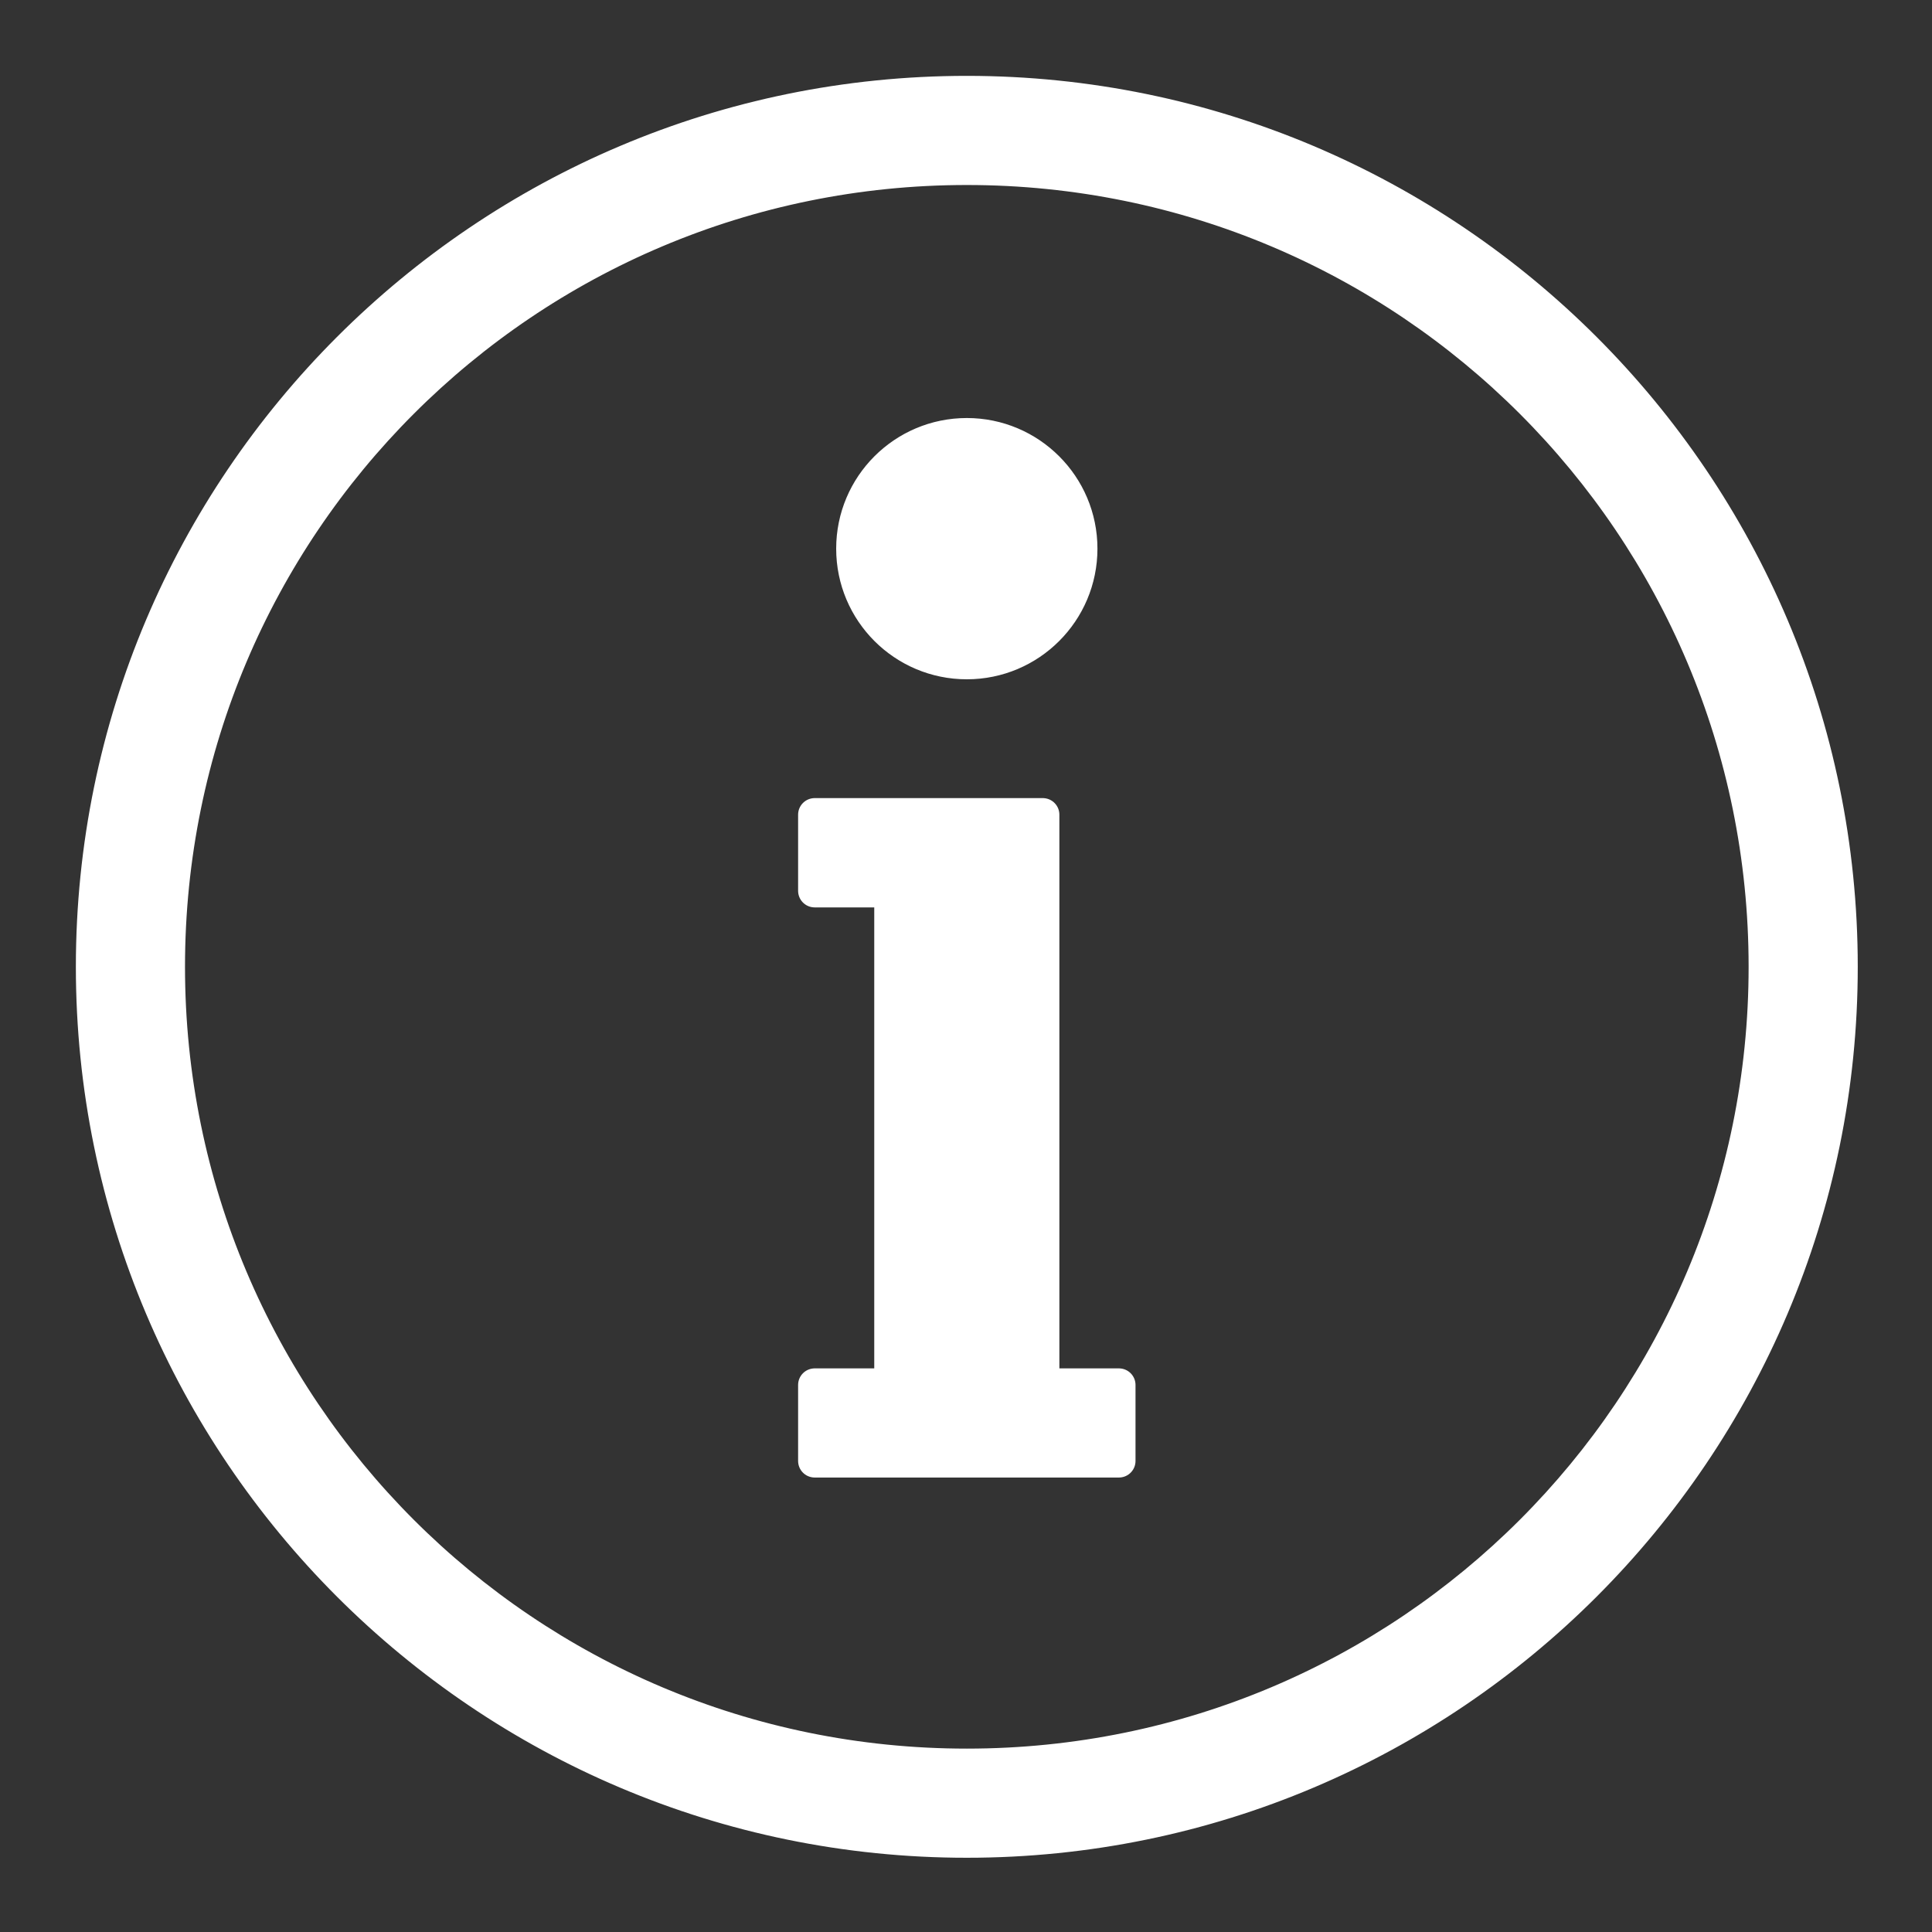 <?xml version="1.0" encoding="UTF-8"?>
<svg xmlns="http://www.w3.org/2000/svg" xmlns:xlink="http://www.w3.org/1999/xlink" viewBox="0 0 50 50" width="50px" height="50px">
<rect x="0" y="0" width="50" height="50" fill="#333333" stroke="none"/>
<g id="surface55828461">
<path style="fill-rule:nonzero;fill:rgb(100%,100%,100%);fill-opacity:1;stroke-width:3;stroke-linecap:butt;stroke-linejoin:round;stroke:rgb(100%,100%,100%);stroke-opacity:1;stroke-miterlimit:10;" d="M 165.121 86 C 165.121 129.662 129.662 165.121 86 165.121 C 42.338 165.121 6.879 129.662 6.879 86 C 6.879 42.338 42.338 6.879 86 6.879 C 129.662 6.879 165.121 42.338 165.121 86 Z M 13.755 86 C 13.755 125.943 46.057 158.245 86 158.245 C 125.943 158.245 158.245 125.943 158.245 86 C 158.245 46.057 125.943 13.755 86 13.755 C 46.057 13.755 13.755 46.057 13.755 86 Z M 96.321 48.162 C 96.321 53.862 91.7 58.483 86 58.483 C 80.3 58.483 75.679 53.862 75.679 48.162 C 75.679 42.461 80.3 37.841 86 37.841 C 91.7 37.841 96.321 42.461 96.321 48.162 Z M 92.876 72.234 L 92.876 123.838 L 99.766 123.838 L 99.766 130.714 L 72.234 130.714 L 72.234 123.838 L 79.124 123.838 L 79.124 79.124 L 72.234 79.124 L 72.234 72.234 Z M 92.876 72.234 " transform="matrix(0.286,0,0,0.286,0.425,0.425)"/>
<path style=" stroke:none;fill-rule:nonzero;fill:rgb(100%,100%,100%);fill-opacity:1;" d="M 25 2.391 C 12.523 2.391 2.391 12.523 2.391 25 C 2.391 37.477 12.523 47.609 25 47.609 C 37.477 47.609 47.609 37.477 47.609 25 C 47.609 12.523 37.477 2.391 25 2.391 Z M 25 4.355 C 36.414 4.355 45.645 13.586 45.645 25 C 45.645 36.414 36.414 45.645 25 45.645 C 13.586 45.645 4.355 36.414 4.355 25 C 4.355 13.586 13.586 4.355 25 4.355 Z M 25 11.238 C 23.371 11.238 22.051 12.559 22.051 14.188 C 22.051 15.816 23.371 17.137 25 17.137 C 26.629 17.137 27.949 15.816 27.949 14.188 C 27.949 12.559 26.629 11.238 25 11.238 Z M 21.066 21.066 L 21.066 23.035 L 23.035 23.035 L 23.035 35.812 L 21.066 35.812 L 21.066 37.777 L 28.934 37.777 L 28.934 35.812 L 26.965 35.812 L 26.965 21.066 Z M 21.066 21.066 "/>
</g>
</svg>
